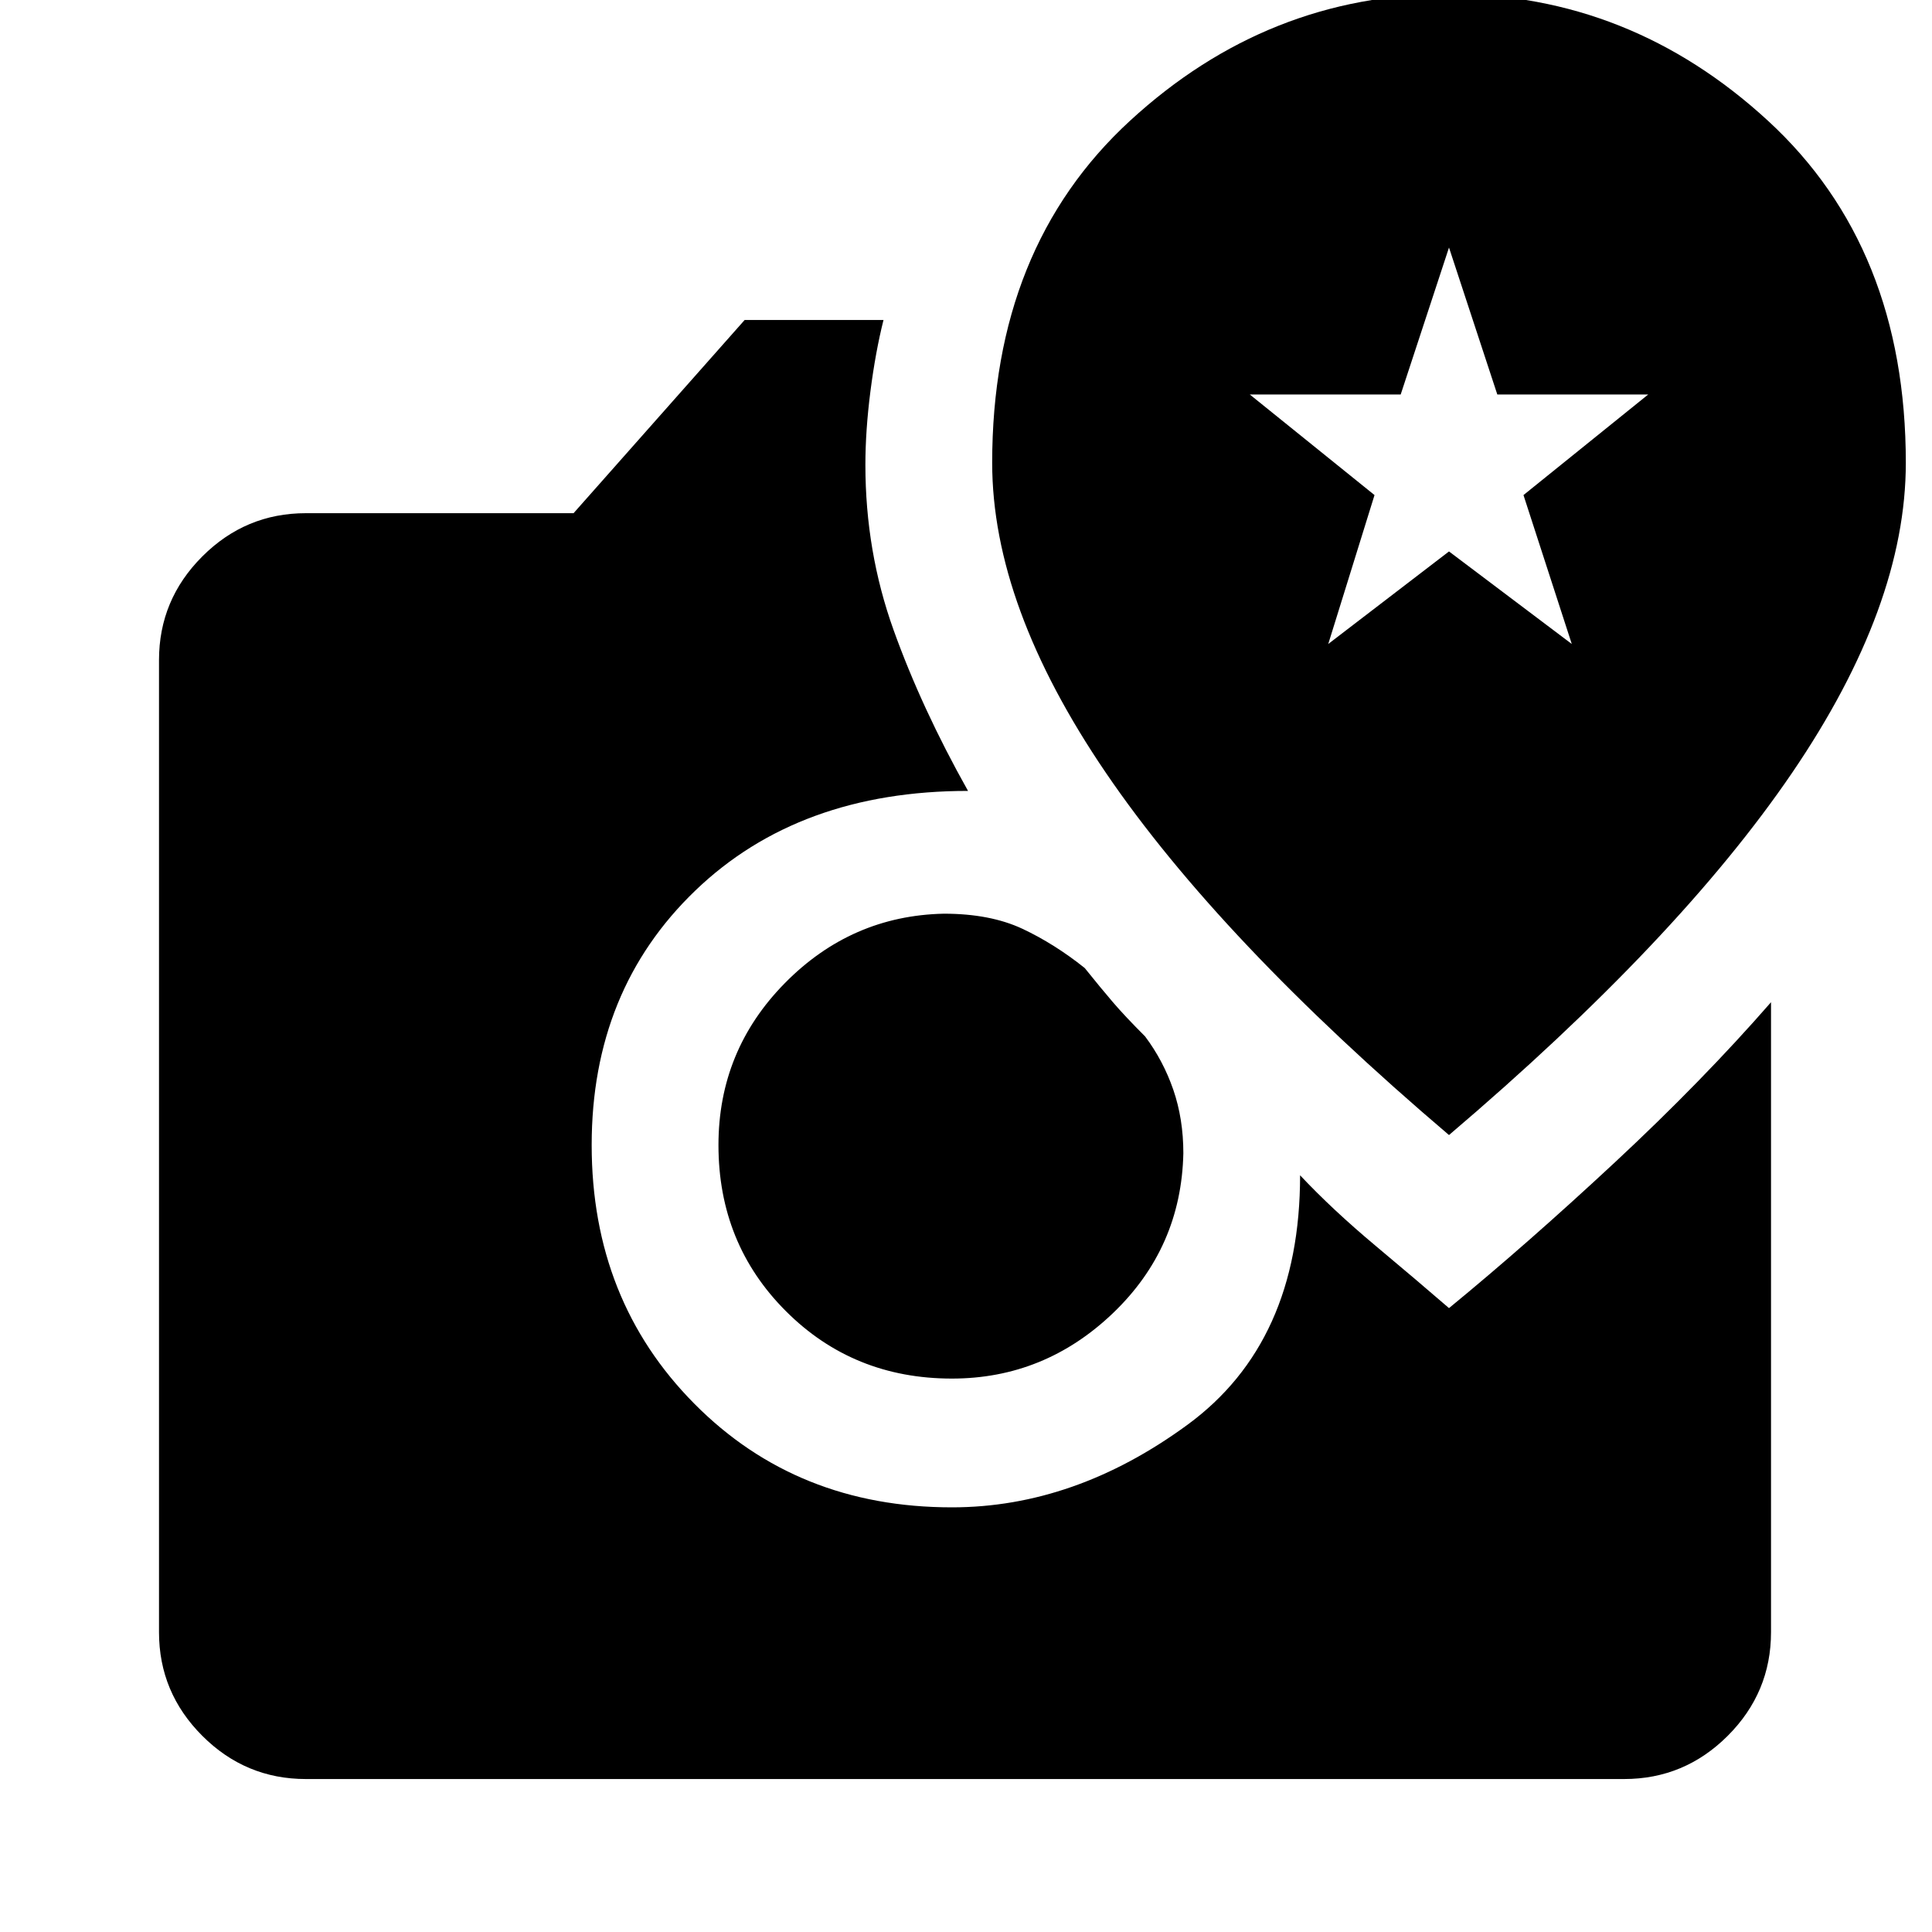 <svg xmlns="http://www.w3.org/2000/svg" height="40" width="40"><path d="M30 23.5Q34.75 19.458 37.104 16Q39.458 12.542 39.458 9.583Q39.458 5.125 36.604 2.5Q33.75 -0.125 30 -0.125Q26.25 -0.125 23.396 2.5Q20.542 5.125 20.542 9.583Q20.542 12.542 22.896 16Q25.25 19.458 30 23.5ZM27.5 13.333 28.458 10.25 25.875 8.167H29L30 5.125L31 8.167H34.125L31.542 10.25L32.542 13.333L30 11.417ZM6.333 36.833Q5.083 36.833 4.188 35.938Q3.292 35.042 3.292 33.792V13.667Q3.292 12.417 4.188 11.521Q5.083 10.625 6.333 10.625H11.875L15.417 6.625H18.292Q18.125 7.292 18.021 8.104Q17.917 8.917 17.917 9.625Q17.917 11.417 18.5 13.042Q19.083 14.667 20.042 16.375Q16.542 16.375 14.396 18.438Q12.25 20.5 12.25 23.708Q12.25 26.917 14.375 29.062Q16.5 31.208 19.708 31.208Q22.25 31.208 24.583 29.5Q26.917 27.792 26.917 24.333Q27.583 25.042 28.479 25.792Q29.375 26.542 30 27.083Q31.625 25.75 33.438 24.062Q35.25 22.375 36.667 20.75V33.792Q36.667 35.042 35.771 35.938Q34.875 36.833 33.625 36.833ZM19.708 28.542Q17.667 28.542 16.271 27.146Q14.875 25.75 14.875 23.708Q14.875 21.75 16.25 20.354Q17.625 18.958 19.542 18.917Q20.5 18.917 21.167 19.229Q21.833 19.542 22.458 20.042Q22.792 20.458 23.042 20.75Q23.292 21.042 23.708 21.458Q24.083 21.958 24.292 22.562Q24.5 23.167 24.5 23.875Q24.458 25.833 23.042 27.188Q21.625 28.542 19.708 28.542Z"/></svg>